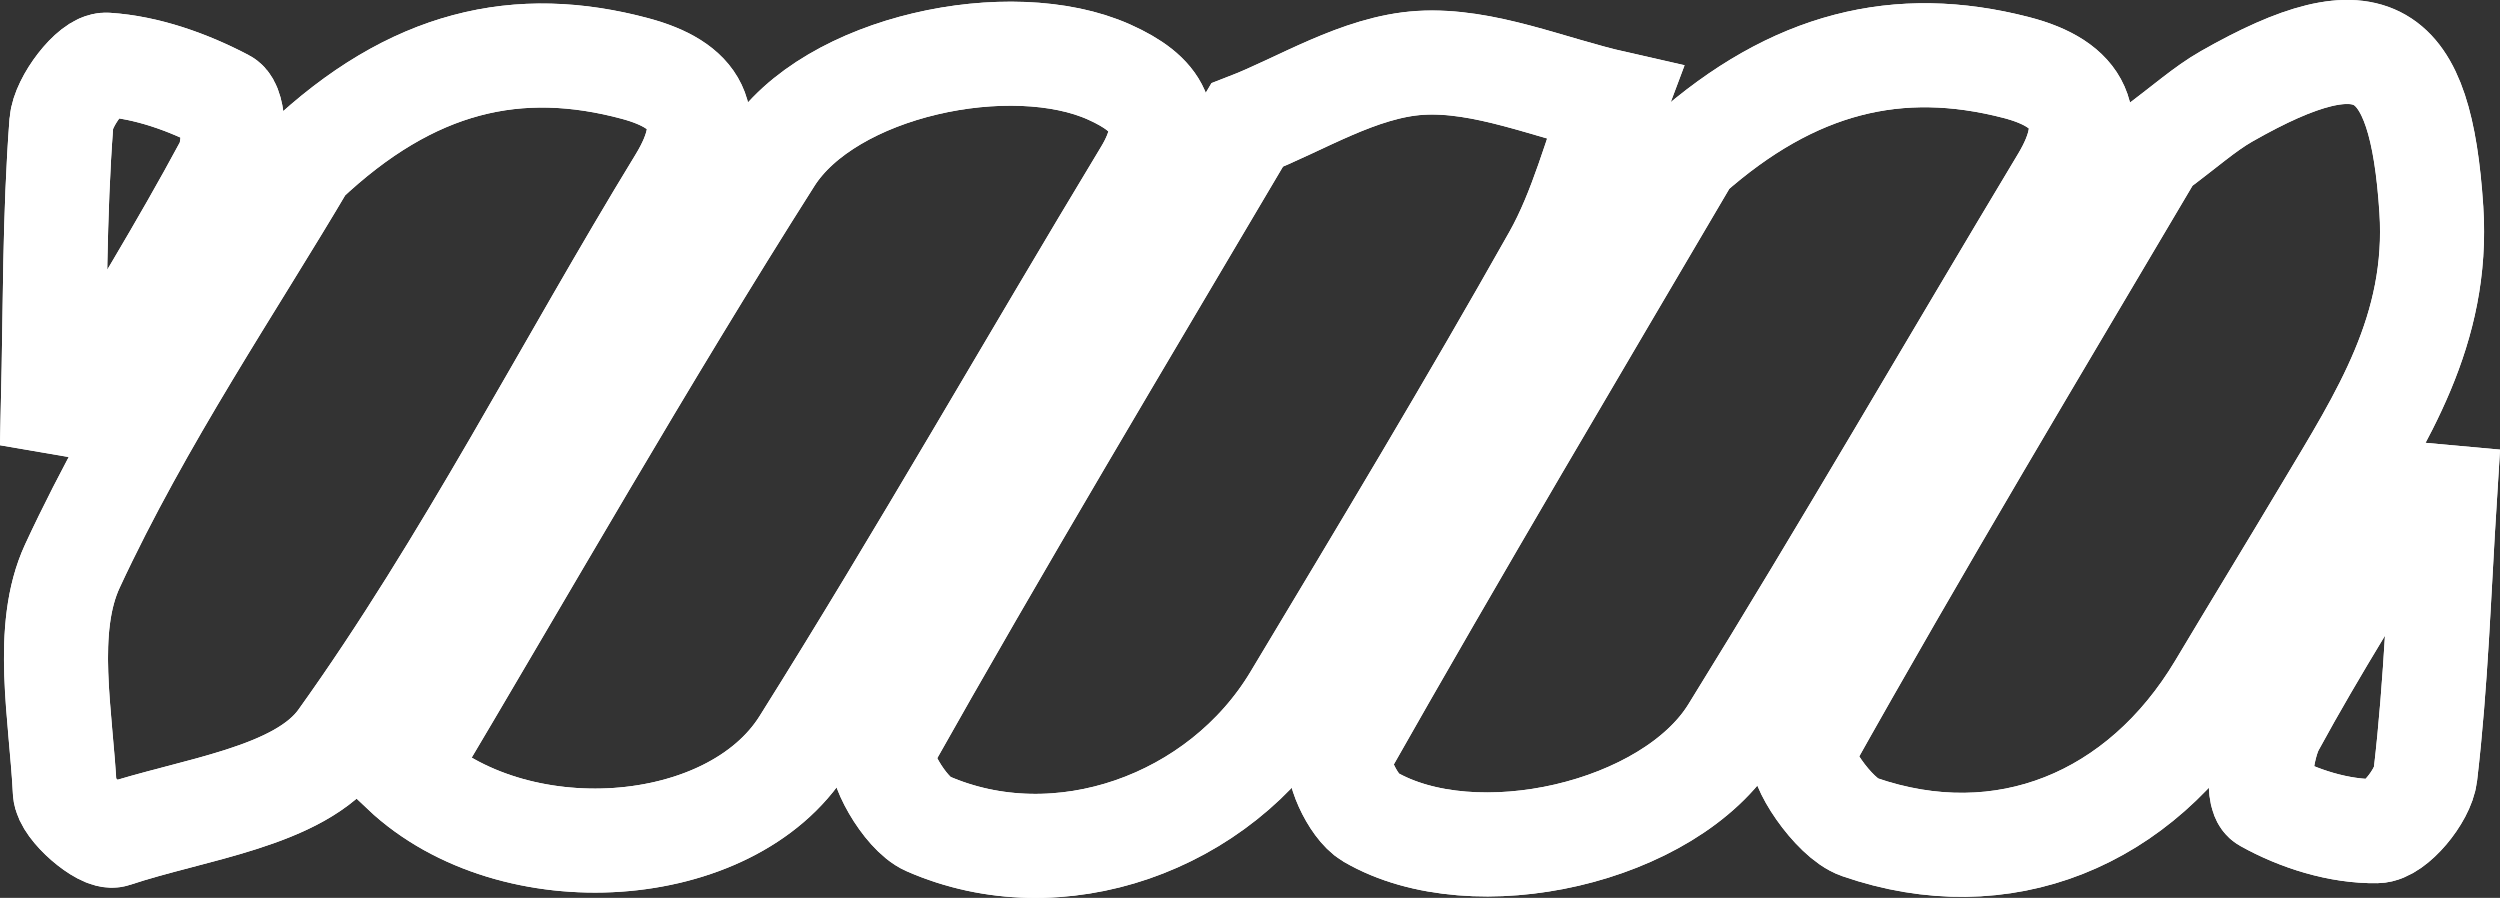 <?xml version="1.0" encoding="utf-8"?>
<!-- Generator: Adobe Illustrator 16.0.0, SVG Export Plug-In . SVG Version: 6.00 Build 0)  -->
<!DOCTYPE svg PUBLIC "-//W3C//DTD SVG 1.1//EN" "http://www.w3.org/Graphics/SVG/1.1/DTD/svg11.dtd">
<svg version="1.1" id="Layer_1" xmlns="http://www.w3.org/2000/svg" xmlns:xlink="http://www.w3.org/1999/xlink" x="0px" y="0px"
	 width="48.068px" height="17.264px" viewBox="0 0 48.068 17.264" enable-background="new 0 0 48.068 17.264" xml:space="preserve">
<rect x="0" y="0" width="48.068" height="17.264" fill="#333333" stroke="none"/>
<g>
	<g>
		<path fill="none" stroke="#FFFFFF" stroke-width="2" stroke-miterlimit="10" d="M23.978,2.406
			c-2.445,4.142-4.775,8.03-6.999,11.98c-0.146,0.26,0.417,1.258,0.854,1.449c2.509,1.102,5.625,0.002,7.069-2.407
			c1.688-2.813,3.381-5.625,4.991-8.482c0.516-0.915,0.776-1.976,1.153-2.971c-1.249-0.282-2.514-0.842-3.74-0.767
			C26.13,1.282,24.995,2.014,23.978,2.406z M7.752,14.828c2.11,1.99,6.299,1.704,7.699-0.526c2.266-3.608,4.373-7.314,6.575-10.961
			c0.606-1.002,0.224-1.541-0.7-1.955c-1.88-0.844-5.378-0.129-6.51,1.653C12.353,6.917,10.08,10.917,7.752,14.828z M32.47,2.983
			c-2.136,3.635-4.452,7.534-6.687,11.479c-0.141,0.245,0.225,1.049,0.558,1.244c2.006,1.168,5.767,0.313,6.972-1.637
			c2.168-3.502,4.229-7.07,6.351-10.603c0.694-1.159,0.324-1.854-0.898-2.168C36.5,0.712,34.482,1.198,32.47,2.983z M5.85,3.122
			c-1.358,2.308-3.142,4.926-4.458,7.76c-0.563,1.215-0.217,2.883-0.146,4.337c0.016,0.314,0.731,0.916,0.944,0.844
			c1.516-0.507,3.571-0.733,4.359-1.834c2.432-3.395,4.341-7.162,6.525-10.738c0.755-1.235,0.277-1.863-0.855-2.17
			C9.971,0.714,7.926,1.156,5.85,3.122z M41.396,2.891c-2.178,3.687-4.51,7.571-6.723,11.525c-0.134,0.239,0.58,1.313,1.077,1.484
			c2.761,0.957,5.409-0.136,6.934-2.688c0.68-1.14,1.373-2.271,2.052-3.409c1.063-1.784,2.163-3.46,2.013-5.775
			c-0.206-3.156-1.119-3.784-3.94-2.175C42.386,2.095,42.02,2.428,41.396,2.891z M47.01,9.553c-0.22-0.02-0.441-0.041-0.661-0.061
			c-0.892,1.48-1.824,2.942-2.65,4.461c-0.222,0.409-0.316,1.339-0.139,1.438c0.636,0.355,1.417,0.601,2.14,0.59
			c0.33-0.004,0.887-0.673,0.935-1.088C46.842,13.123,46.898,11.335,47.01,9.553z M1.019,7.725c0.21,0.037,0.421,0.072,0.633,0.108
			c0.909-1.545,1.854-3.072,2.702-4.651C4.532,2.85,4.506,2.045,4.318,1.946c-0.695-0.366-1.492-0.652-2.27-0.702
			C1.771,1.225,1.212,1.946,1.18,2.361C1.045,4.143,1.06,5.936,1.019,7.725z"/>
		<path fill="none" stroke="#FFFFFF" stroke-width="2" stroke-miterlimit="10" d="M23.978,2.406
			c1.019-0.392,2.153-1.123,3.329-1.196c1.227-0.075,2.492,0.484,3.74,0.767c-0.377,0.994-0.639,2.055-1.153,2.97
			c-1.609,2.857-3.303,5.67-4.991,8.482c-1.444,2.41-4.561,3.509-7.069,2.407c-0.438-0.191-1-1.189-0.854-1.449
			C19.201,10.436,21.531,6.547,23.978,2.406z"/>
		<path fill="none" stroke="#FFFFFF" stroke-width="2" stroke-miterlimit="10" d="M7.752,14.828
			c2.328-3.912,4.601-7.912,7.064-11.79c1.132-1.782,4.63-2.497,6.51-1.653c0.924,0.414,1.307,0.953,0.7,1.955
			c-2.203,3.646-4.311,7.354-6.575,10.961C14.051,16.532,9.863,16.819,7.752,14.828z"/>
		<path fill="none" stroke="#FFFFFF" stroke-width="2" stroke-miterlimit="10" d="M32.47,2.983c2.013-1.784,4.03-2.271,6.295-1.685
			c1.223,0.316,1.593,1.009,0.898,2.168c-2.122,3.531-4.183,7.101-6.351,10.603c-1.206,1.949-4.966,2.805-6.972,1.637
			c-0.333-0.195-0.697-1-0.558-1.244C28.018,10.517,30.334,6.617,32.47,2.983z"/>
		<path fill="none" stroke="#FFFFFF" stroke-width="2" stroke-miterlimit="10" d="M5.85,3.122c2.076-1.967,4.121-2.408,6.371-1.803
			c1.134,0.307,1.61,0.935,0.855,2.17c-2.186,3.576-4.094,7.345-6.525,10.738c-0.788,1.102-2.845,1.327-4.359,1.834
			c-0.213,0.072-0.93-0.529-0.944-0.844c-0.071-1.454-0.419-3.122,0.146-4.337C2.708,8.048,4.49,5.429,5.85,3.122z"/>
		<path fill="none" stroke="#FFFFFF" stroke-width="2" stroke-miterlimit="10" d="M41.396,2.891
			c0.624-0.463,0.991-0.796,1.411-1.036c2.821-1.608,3.734-0.981,3.94,2.176c0.15,2.314-0.949,3.99-2.013,5.774
			c-0.679,1.139-1.372,2.271-2.052,3.409c-1.524,2.552-4.173,3.644-6.934,2.688c-0.497-0.172-1.21-1.245-1.077-1.484
			C36.886,10.463,39.218,6.577,41.396,2.891z"/>
		<path fill="none" stroke="#FFFFFF" stroke-width="2" stroke-miterlimit="10" d="M47.01,9.553c-0.112,1.782-0.168,3.57-0.376,5.34
			c-0.048,0.415-0.604,1.084-0.935,1.088c-0.723,0.011-1.503-0.233-2.14-0.59c-0.178-0.099-0.083-1.028,0.139-1.438
			c0.826-1.52,1.759-2.98,2.65-4.461C46.569,9.512,46.79,9.533,47.01,9.553z"/>
		<path fill="none" stroke="#FFFFFF" stroke-width="2" stroke-miterlimit="10" d="M1.019,7.725C1.06,5.936,1.045,4.143,1.18,2.361
			c0.032-0.415,0.591-1.136,0.868-1.117c0.777,0.05,1.574,0.336,2.271,0.702c0.188,0.1,0.215,0.905,0.036,1.236
			c-0.848,1.58-1.793,3.106-2.702,4.651C1.44,7.798,1.229,7.762,1.019,7.725z"/>
	</g>
</g>
</svg>
